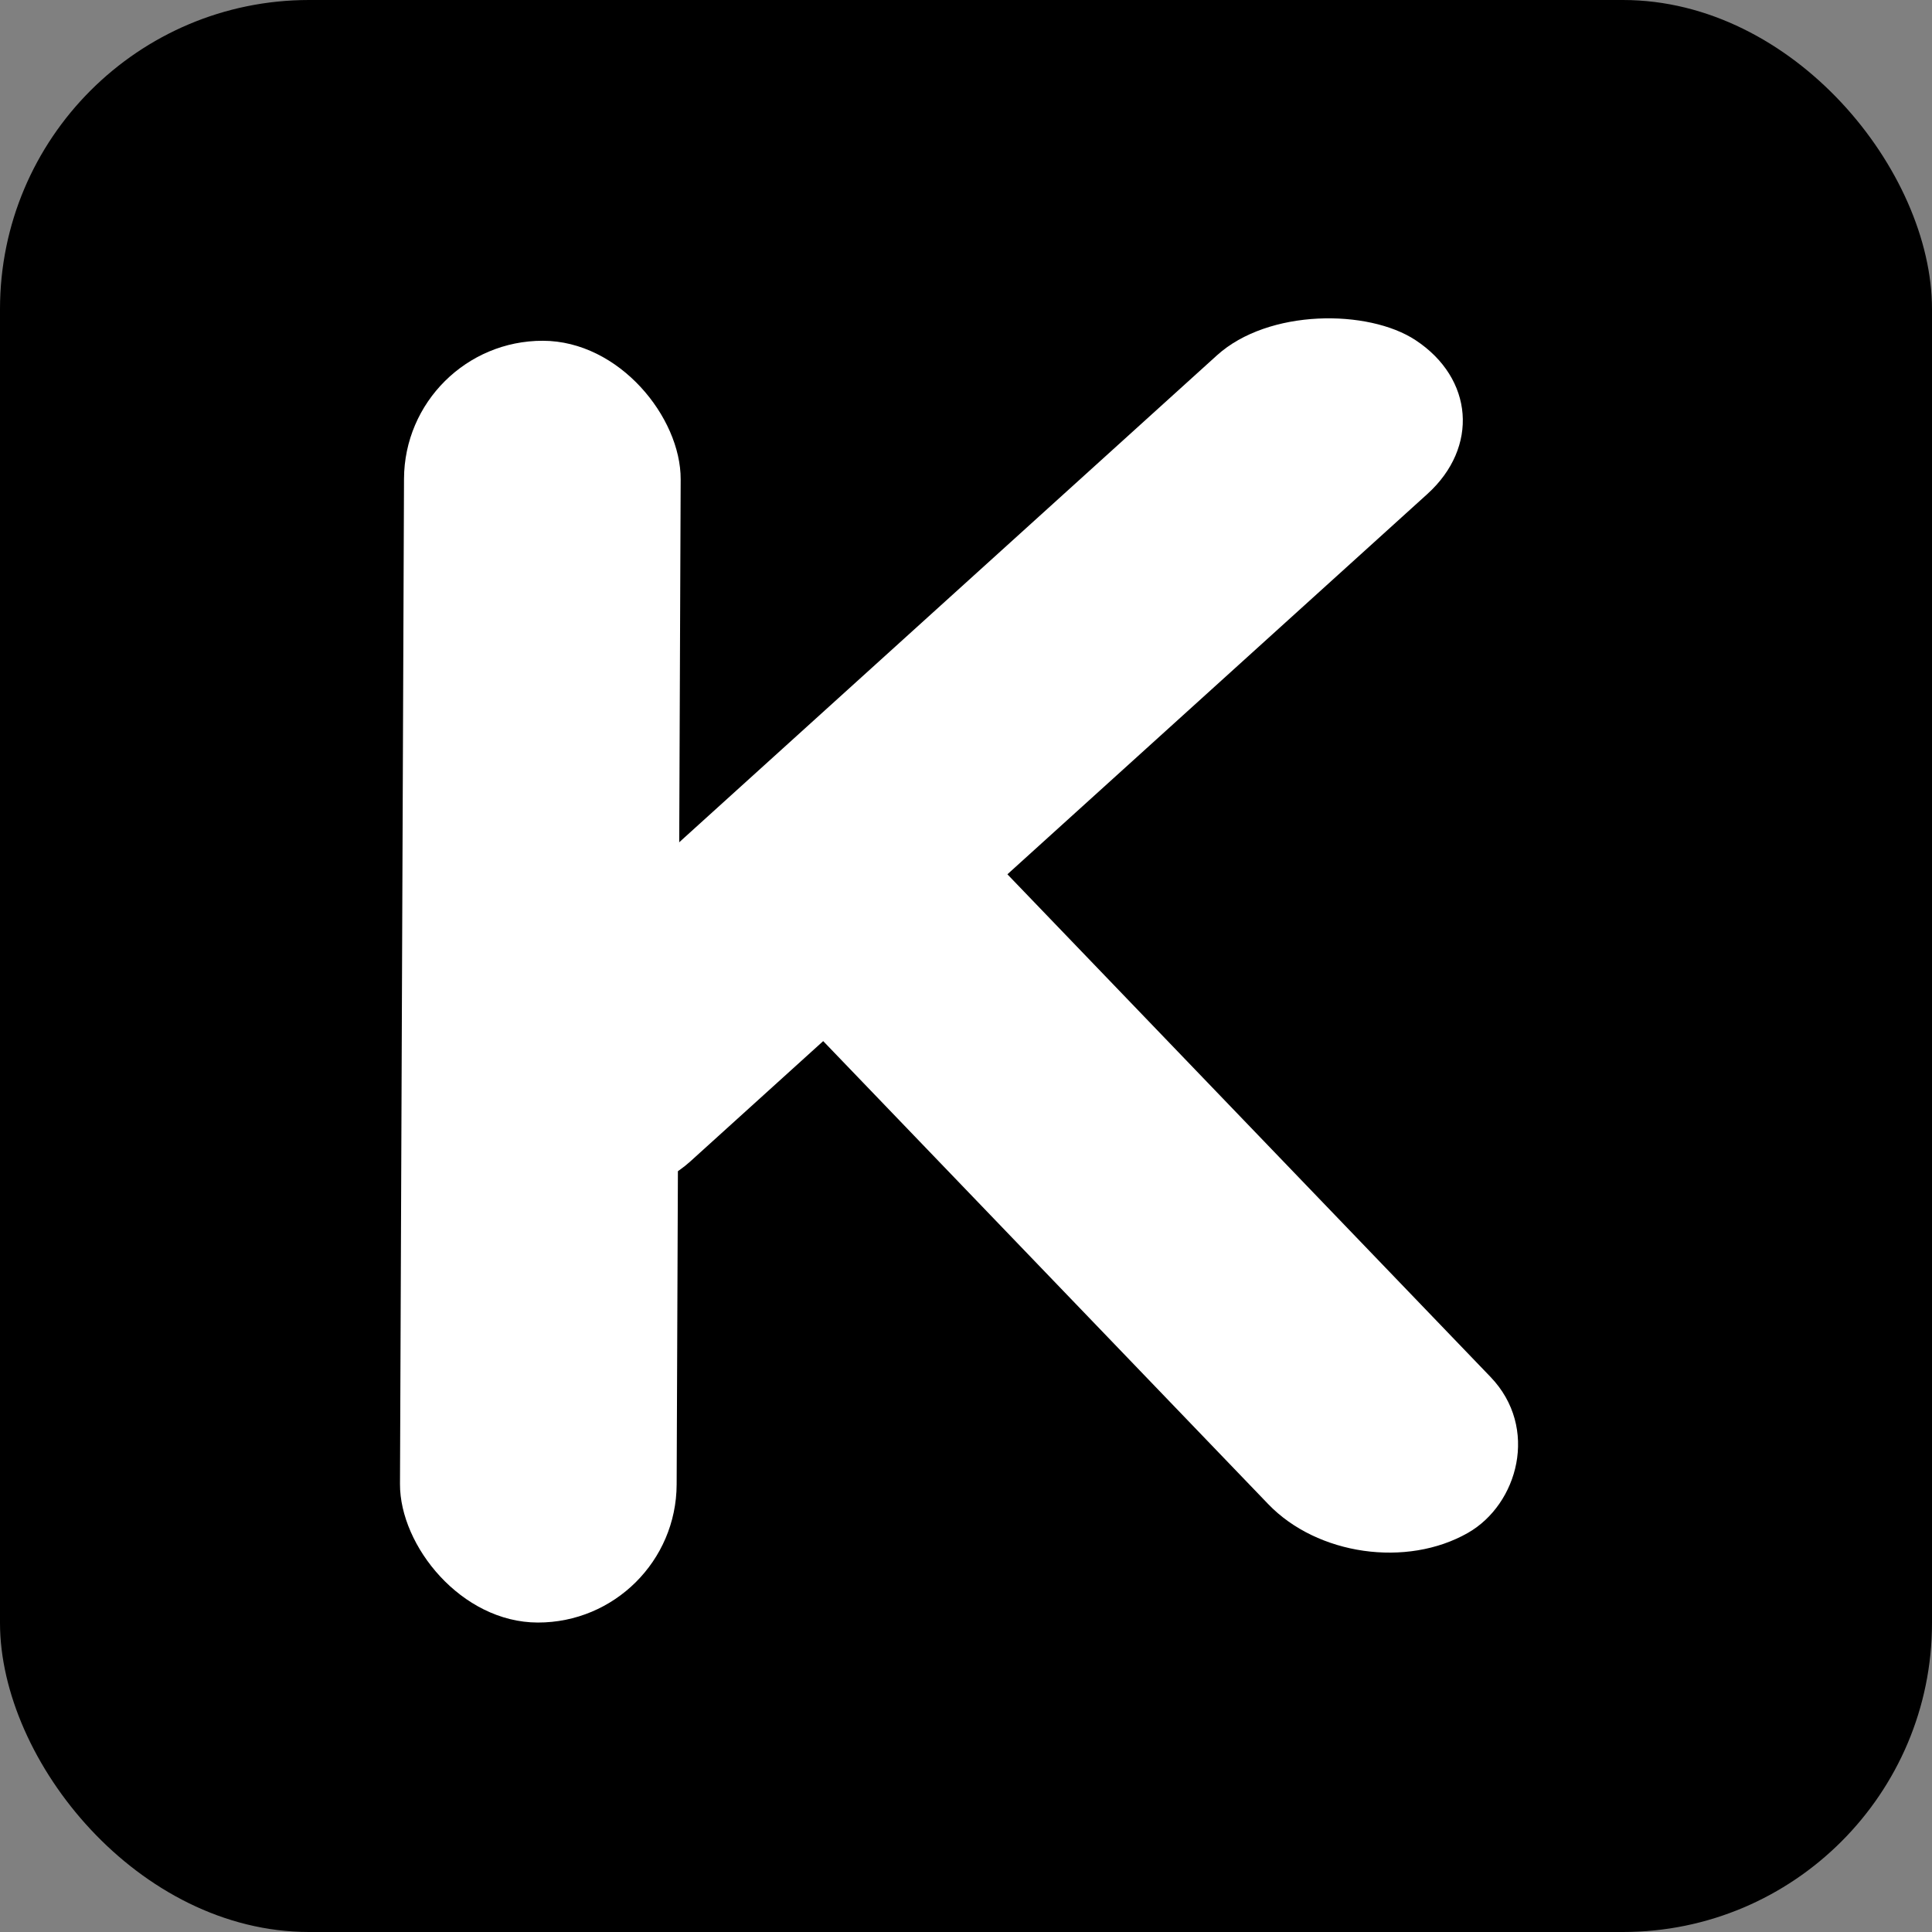 <svg width="50" height="50" viewBox="0 0 50 50" fill="none" xmlns="http://www.w3.org/2000/svg">
<rect x="0" y="0" width="50" height="50" fill="#808080" stroke="none"/>
<rect width="50" height="50" rx="8" fill="black"/>
<rect width="7.16" height="33.172" rx="3.58" transform="matrix(1 0.002 -0.004 1 10.47 8.812)" fill="white"/>
<rect width="32.267" height="6.523" rx="3.261" transform="matrix(0.741 -0.671 0.835 0.55 10 28.66)" fill="white"/>
<rect width="26.114" height="6.626" rx="3.313" transform="matrix(0.693 0.721 -0.868 0.497 22.772 19.194)" fill="white"/>
</svg>
